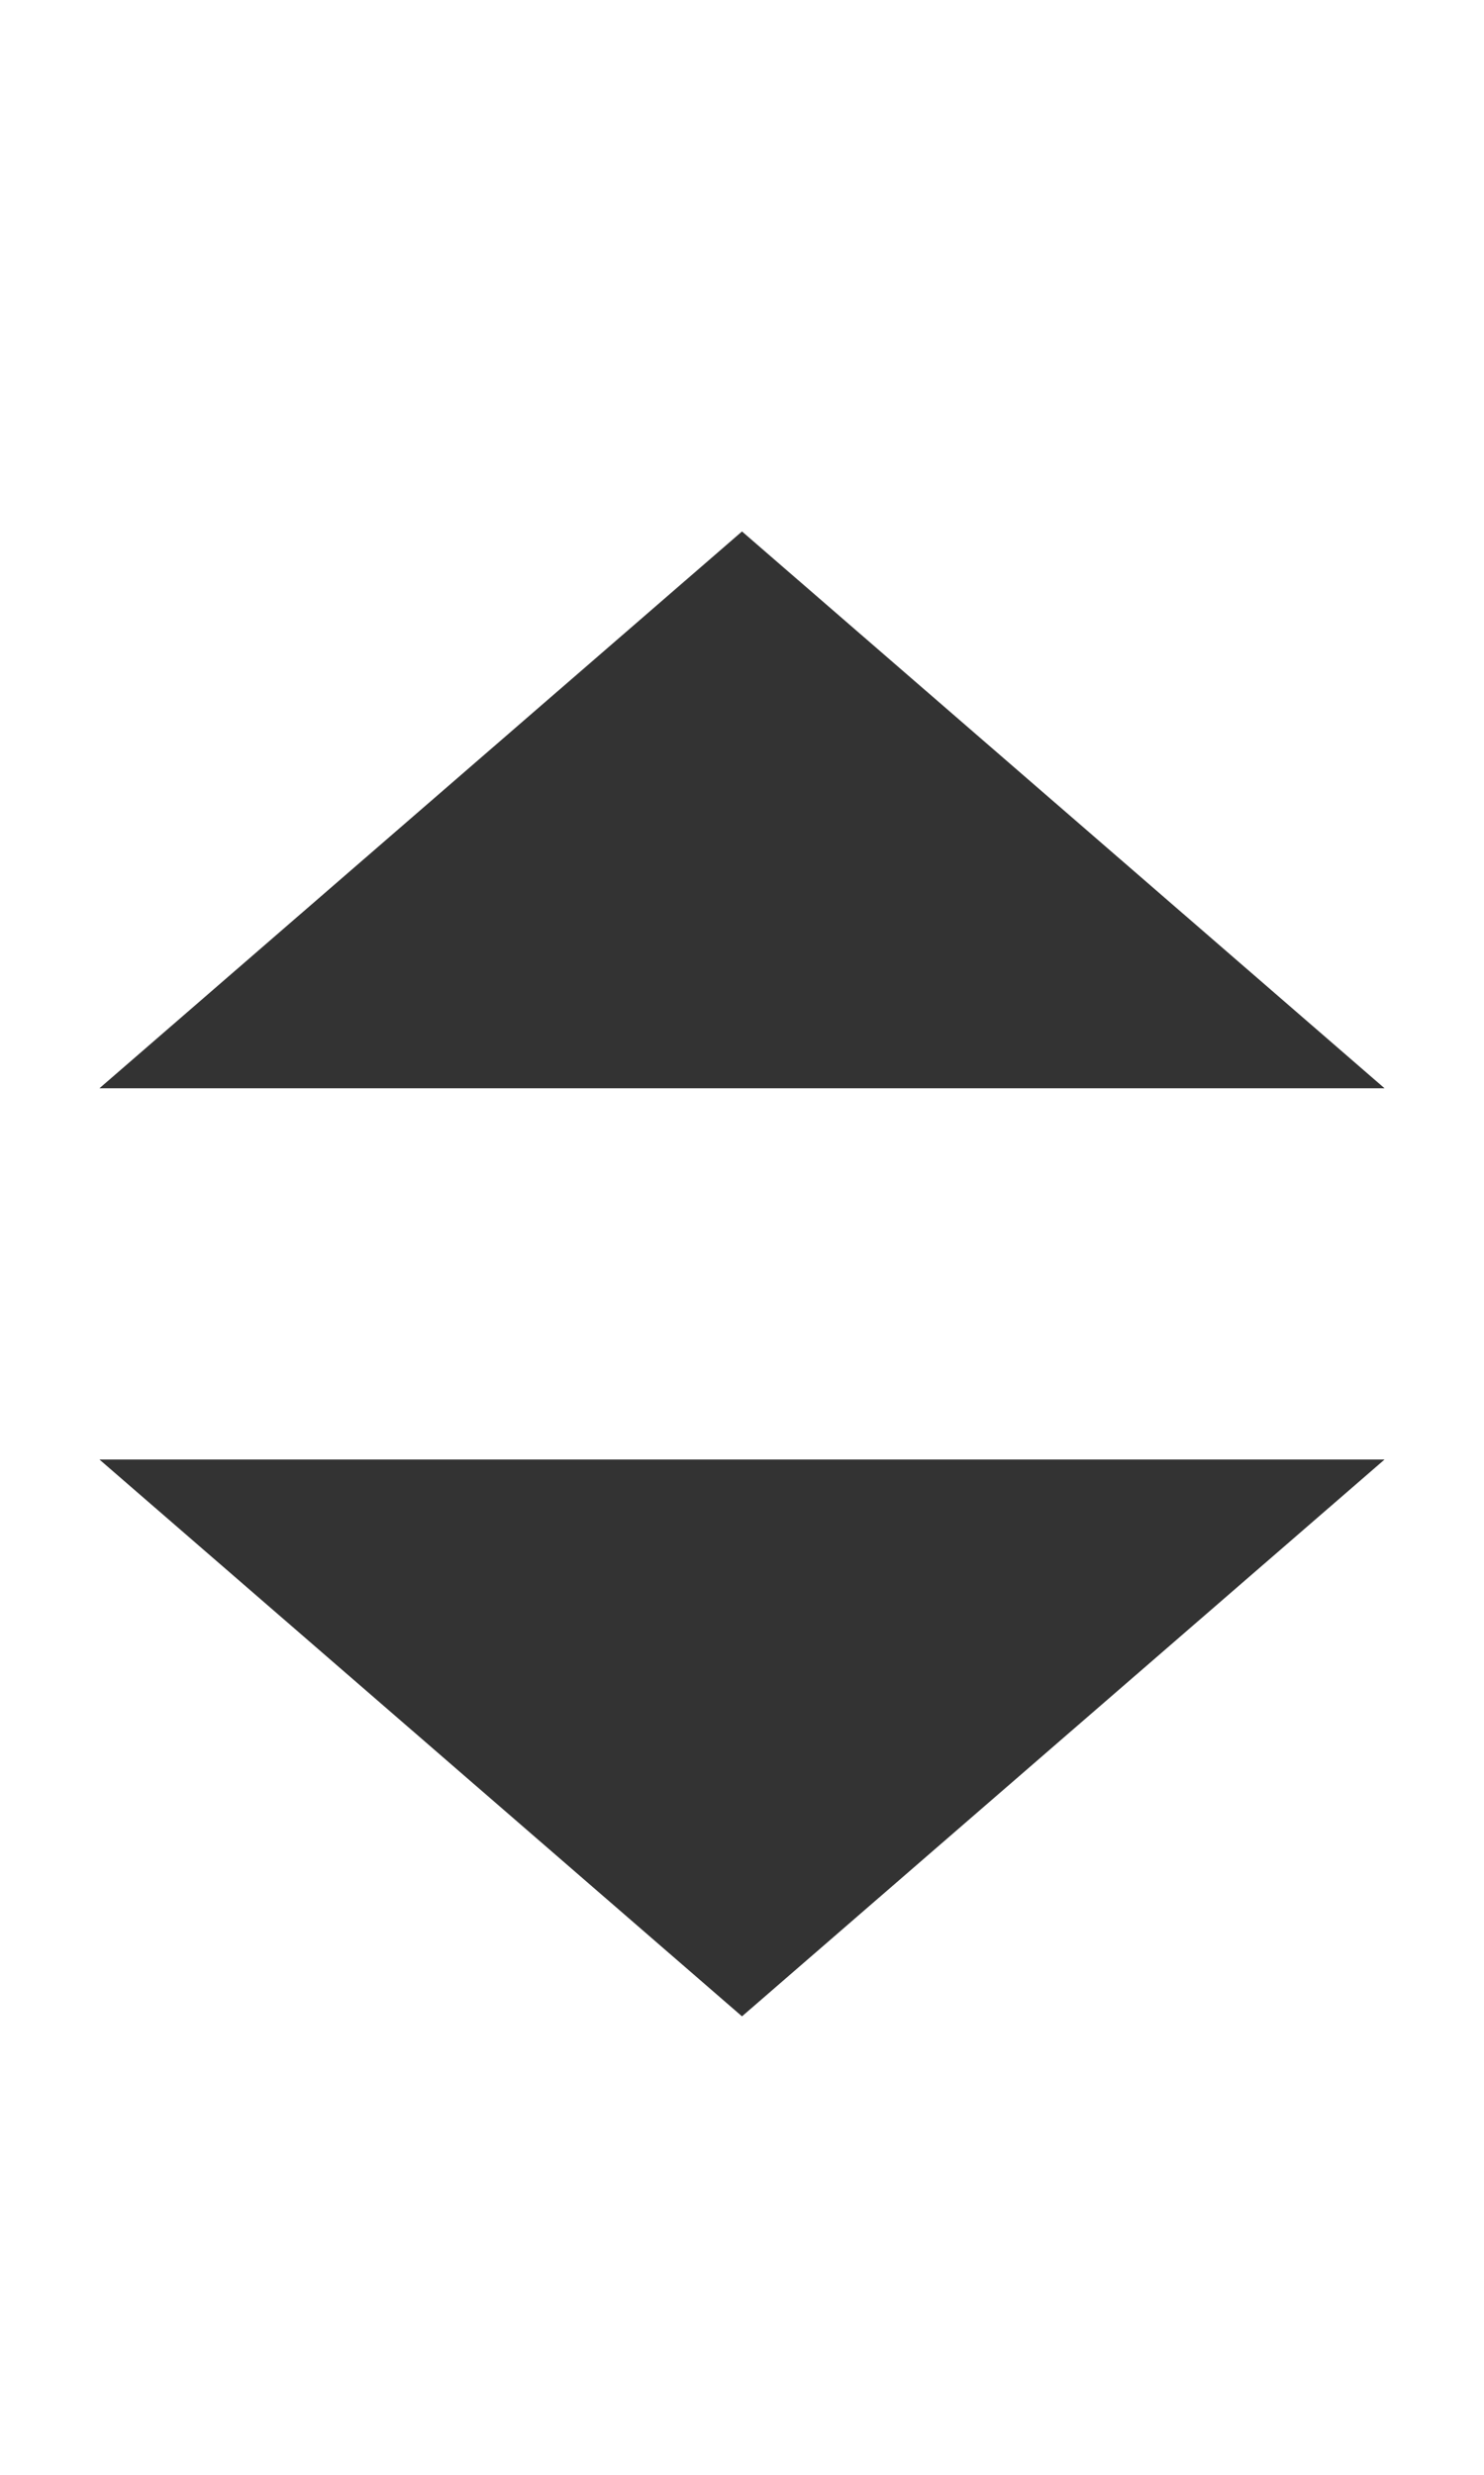 <svg width="12" height="20" viewBox="0 0 12 20" fill="none" xmlns="http://www.w3.org/2000/svg">
<g id="icons / select">
<path id="Polygon 1" d="M6 4.295L11.196 8.795H0.804L6 4.295Z" fill="#333333"/>
<path id="Polygon 2" d="M6 16.295L0.804 11.795L11.196 11.795L6 16.295Z" fill="#333333"/>
</g>
</svg>
